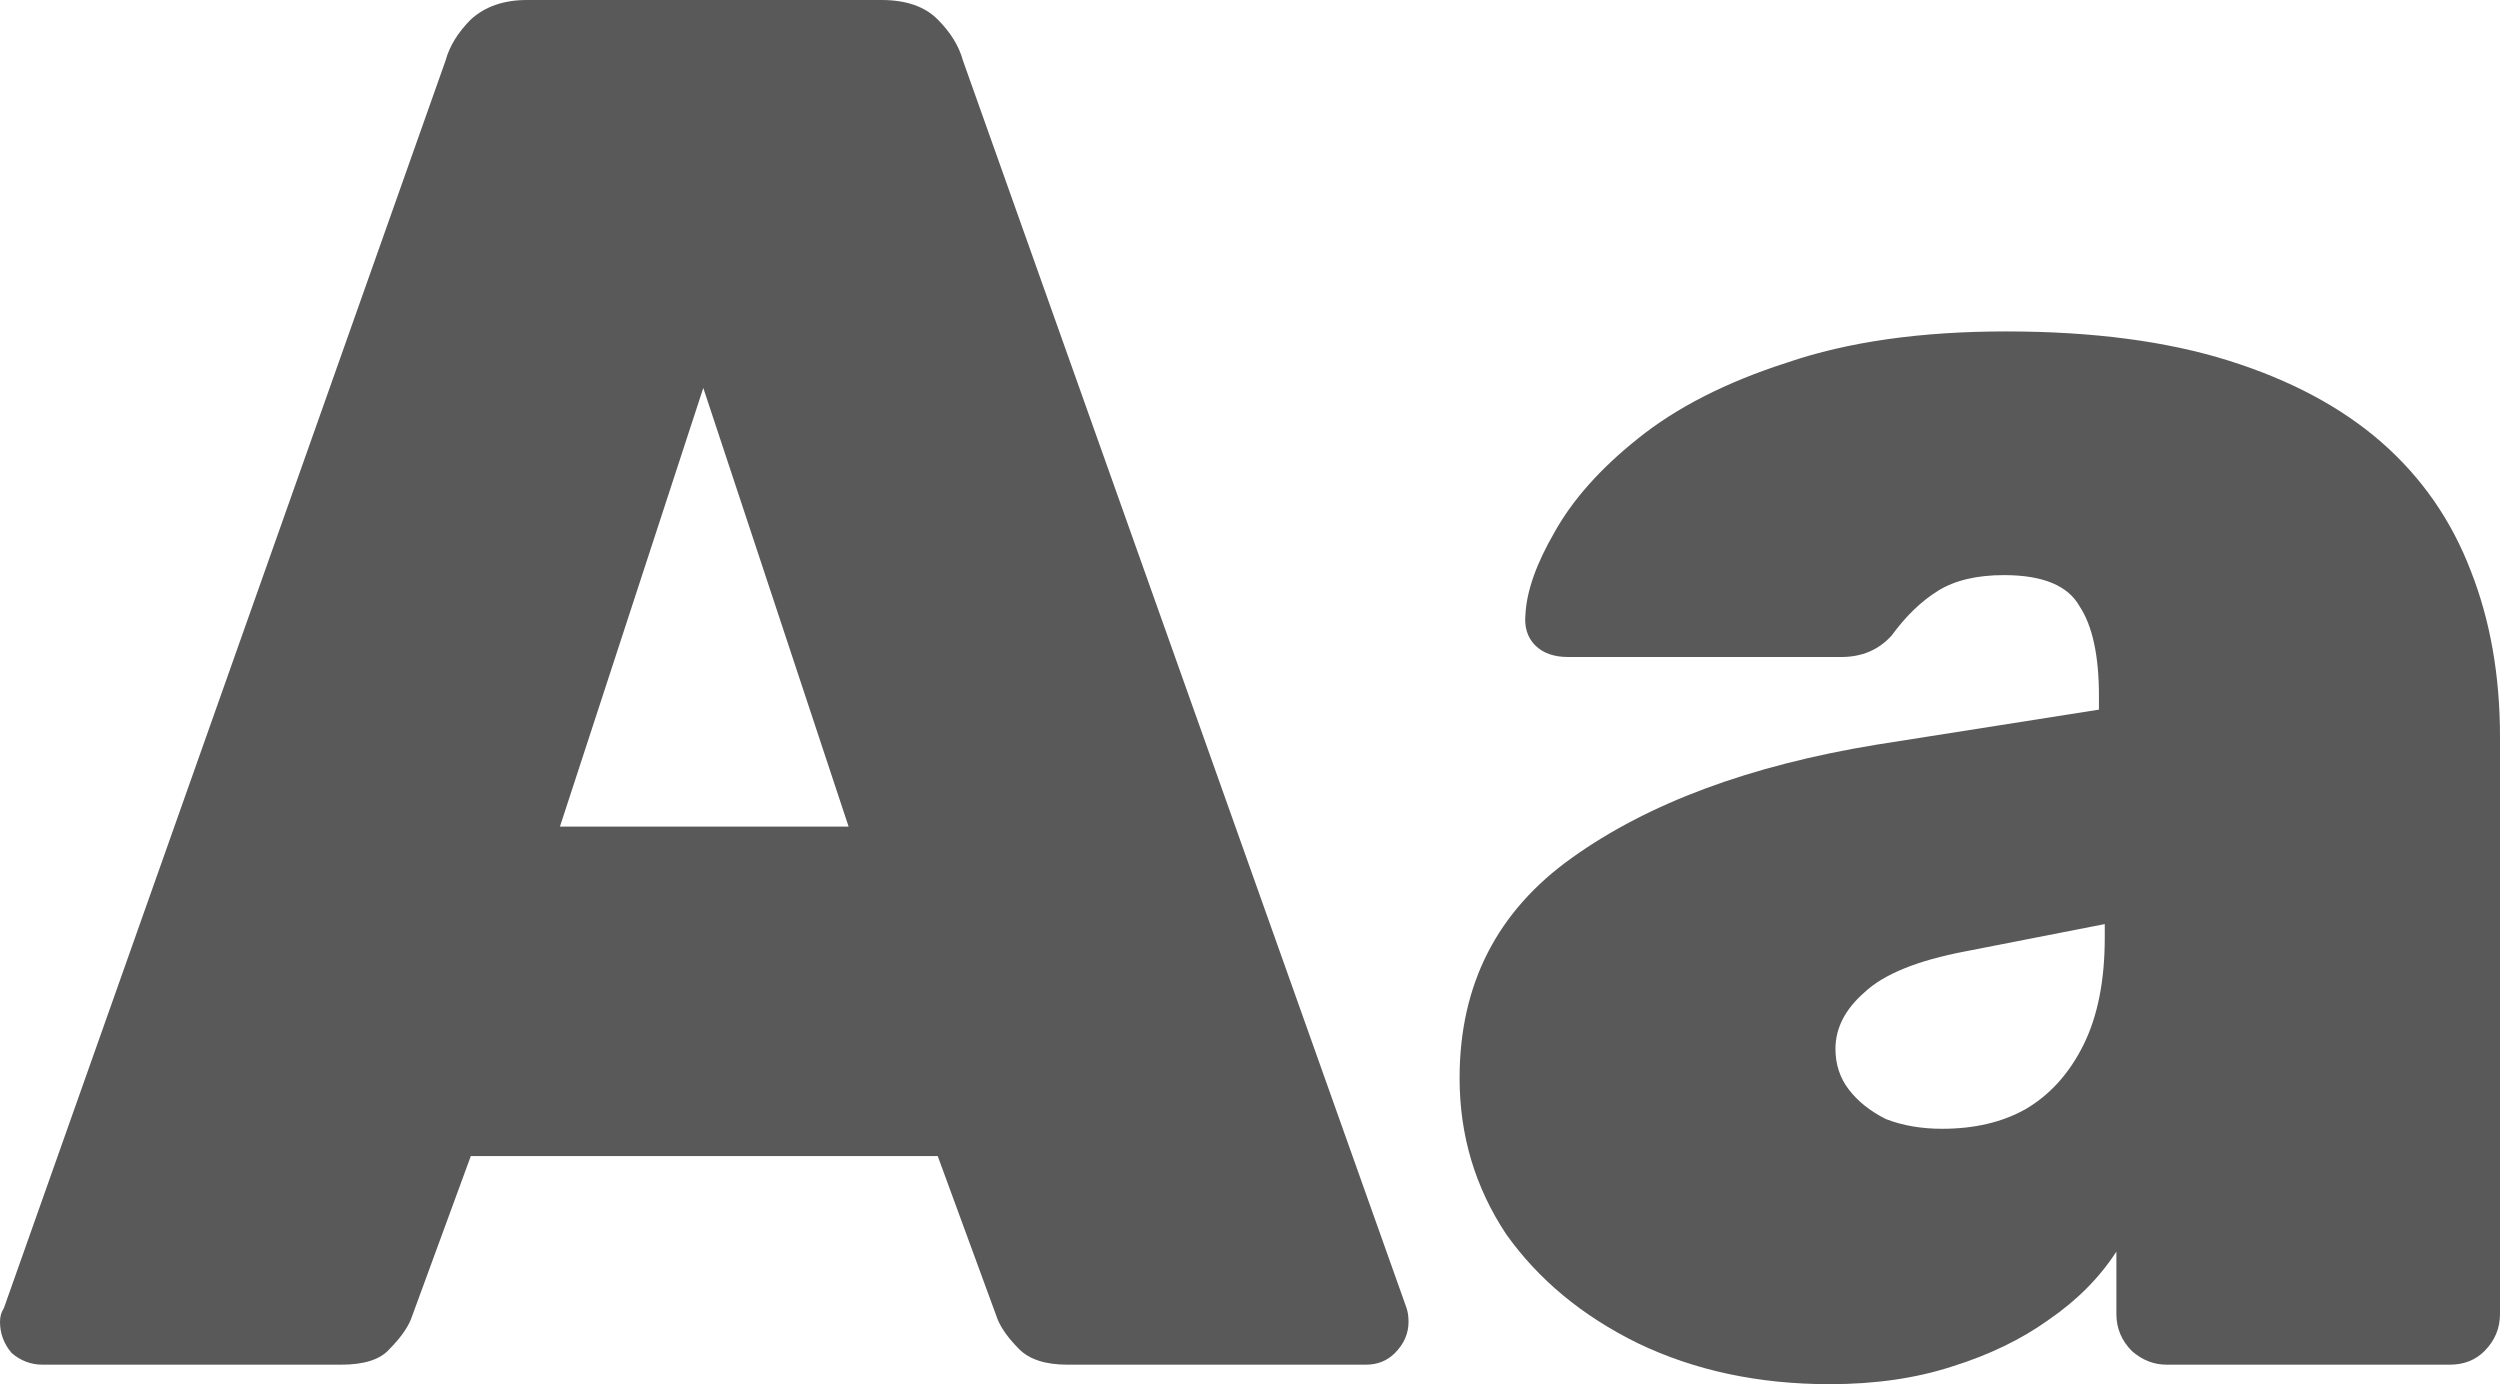 <svg width="177" height="98" viewBox="0 0 177 98" fill="none" xmlns="http://www.w3.org/2000/svg">
<path d="M3.018 96.62C2.195 96.62 1.463 96.344 0.823 95.792C0.274 95.147 0 94.411 0 93.583C0 93.215 0.091 92.893 0.274 92.617L31.549 4.279C31.824 3.267 32.418 2.3 33.333 1.38C34.339 0.46 35.665 0 37.311 0H62.413C64.151 0 65.477 0.46 66.391 1.38C67.306 2.3 67.9 3.267 68.174 4.279L99.587 92.617C99.678 92.893 99.724 93.215 99.724 93.583C99.724 94.411 99.404 95.147 98.764 95.792C98.215 96.344 97.529 96.62 96.706 96.62H75.582C74.027 96.62 72.884 96.252 72.152 95.516C71.421 94.779 70.918 94.089 70.644 93.445L66.391 81.851H33.333L29.08 93.445C28.806 94.089 28.303 94.779 27.572 95.516C26.931 96.252 25.788 96.62 24.142 96.62H3.018ZM39.643 58.524H60.081L49.793 27.468L39.643 58.524Z" fill="#595959"/>
<path d="M129.539 98C124.509 98 119.982 97.034 115.958 95.101C112.026 93.169 108.917 90.593 106.631 87.372C104.436 84.059 103.339 80.378 103.339 76.33C103.339 69.704 105.991 64.505 111.295 60.732C116.69 56.868 123.869 54.199 132.831 52.727L148.605 50.242V49.276C148.605 46.423 148.148 44.307 147.234 42.927C146.411 41.455 144.627 40.718 141.884 40.718C139.964 40.718 138.409 41.086 137.22 41.822C136.031 42.559 134.934 43.617 133.928 44.997C133.014 46.009 131.825 46.516 130.362 46.516H111.02C110.014 46.516 109.237 46.239 108.688 45.687C108.14 45.135 107.911 44.399 108.003 43.479C108.094 41.822 108.78 39.89 110.06 37.682C111.34 35.381 113.307 33.173 115.958 31.056C118.702 28.848 122.223 27.053 126.521 25.673C130.819 24.201 135.986 23.465 142.021 23.465C148.148 23.465 153.406 24.155 157.796 25.535C162.185 26.916 165.798 28.848 168.633 31.332C171.467 33.817 173.571 36.853 174.942 40.442C176.314 43.939 177 47.85 177 52.175V93.031C177 94.043 176.634 94.917 175.903 95.653C175.262 96.298 174.439 96.62 173.434 96.62H153.406C152.492 96.62 151.669 96.298 150.937 95.653C150.206 94.917 149.84 94.043 149.84 93.031V88.614C148.651 90.454 147.051 92.065 145.039 93.445C143.119 94.825 140.832 95.93 138.18 96.758C135.62 97.586 132.739 98 129.539 98ZM137.494 79.918C139.781 79.918 141.747 79.458 143.393 78.538C145.13 77.526 146.502 76.007 147.508 73.983C148.514 71.959 149.017 69.428 149.017 66.391V65.425L139.141 67.358C135.757 68.002 133.379 68.968 132.008 70.256C130.636 71.453 129.95 72.787 129.95 74.259C129.95 75.363 130.27 76.33 130.91 77.158C131.55 77.986 132.419 78.676 133.516 79.228C134.705 79.688 136.031 79.918 137.494 79.918Z" fill="#595959"/>
</svg>
